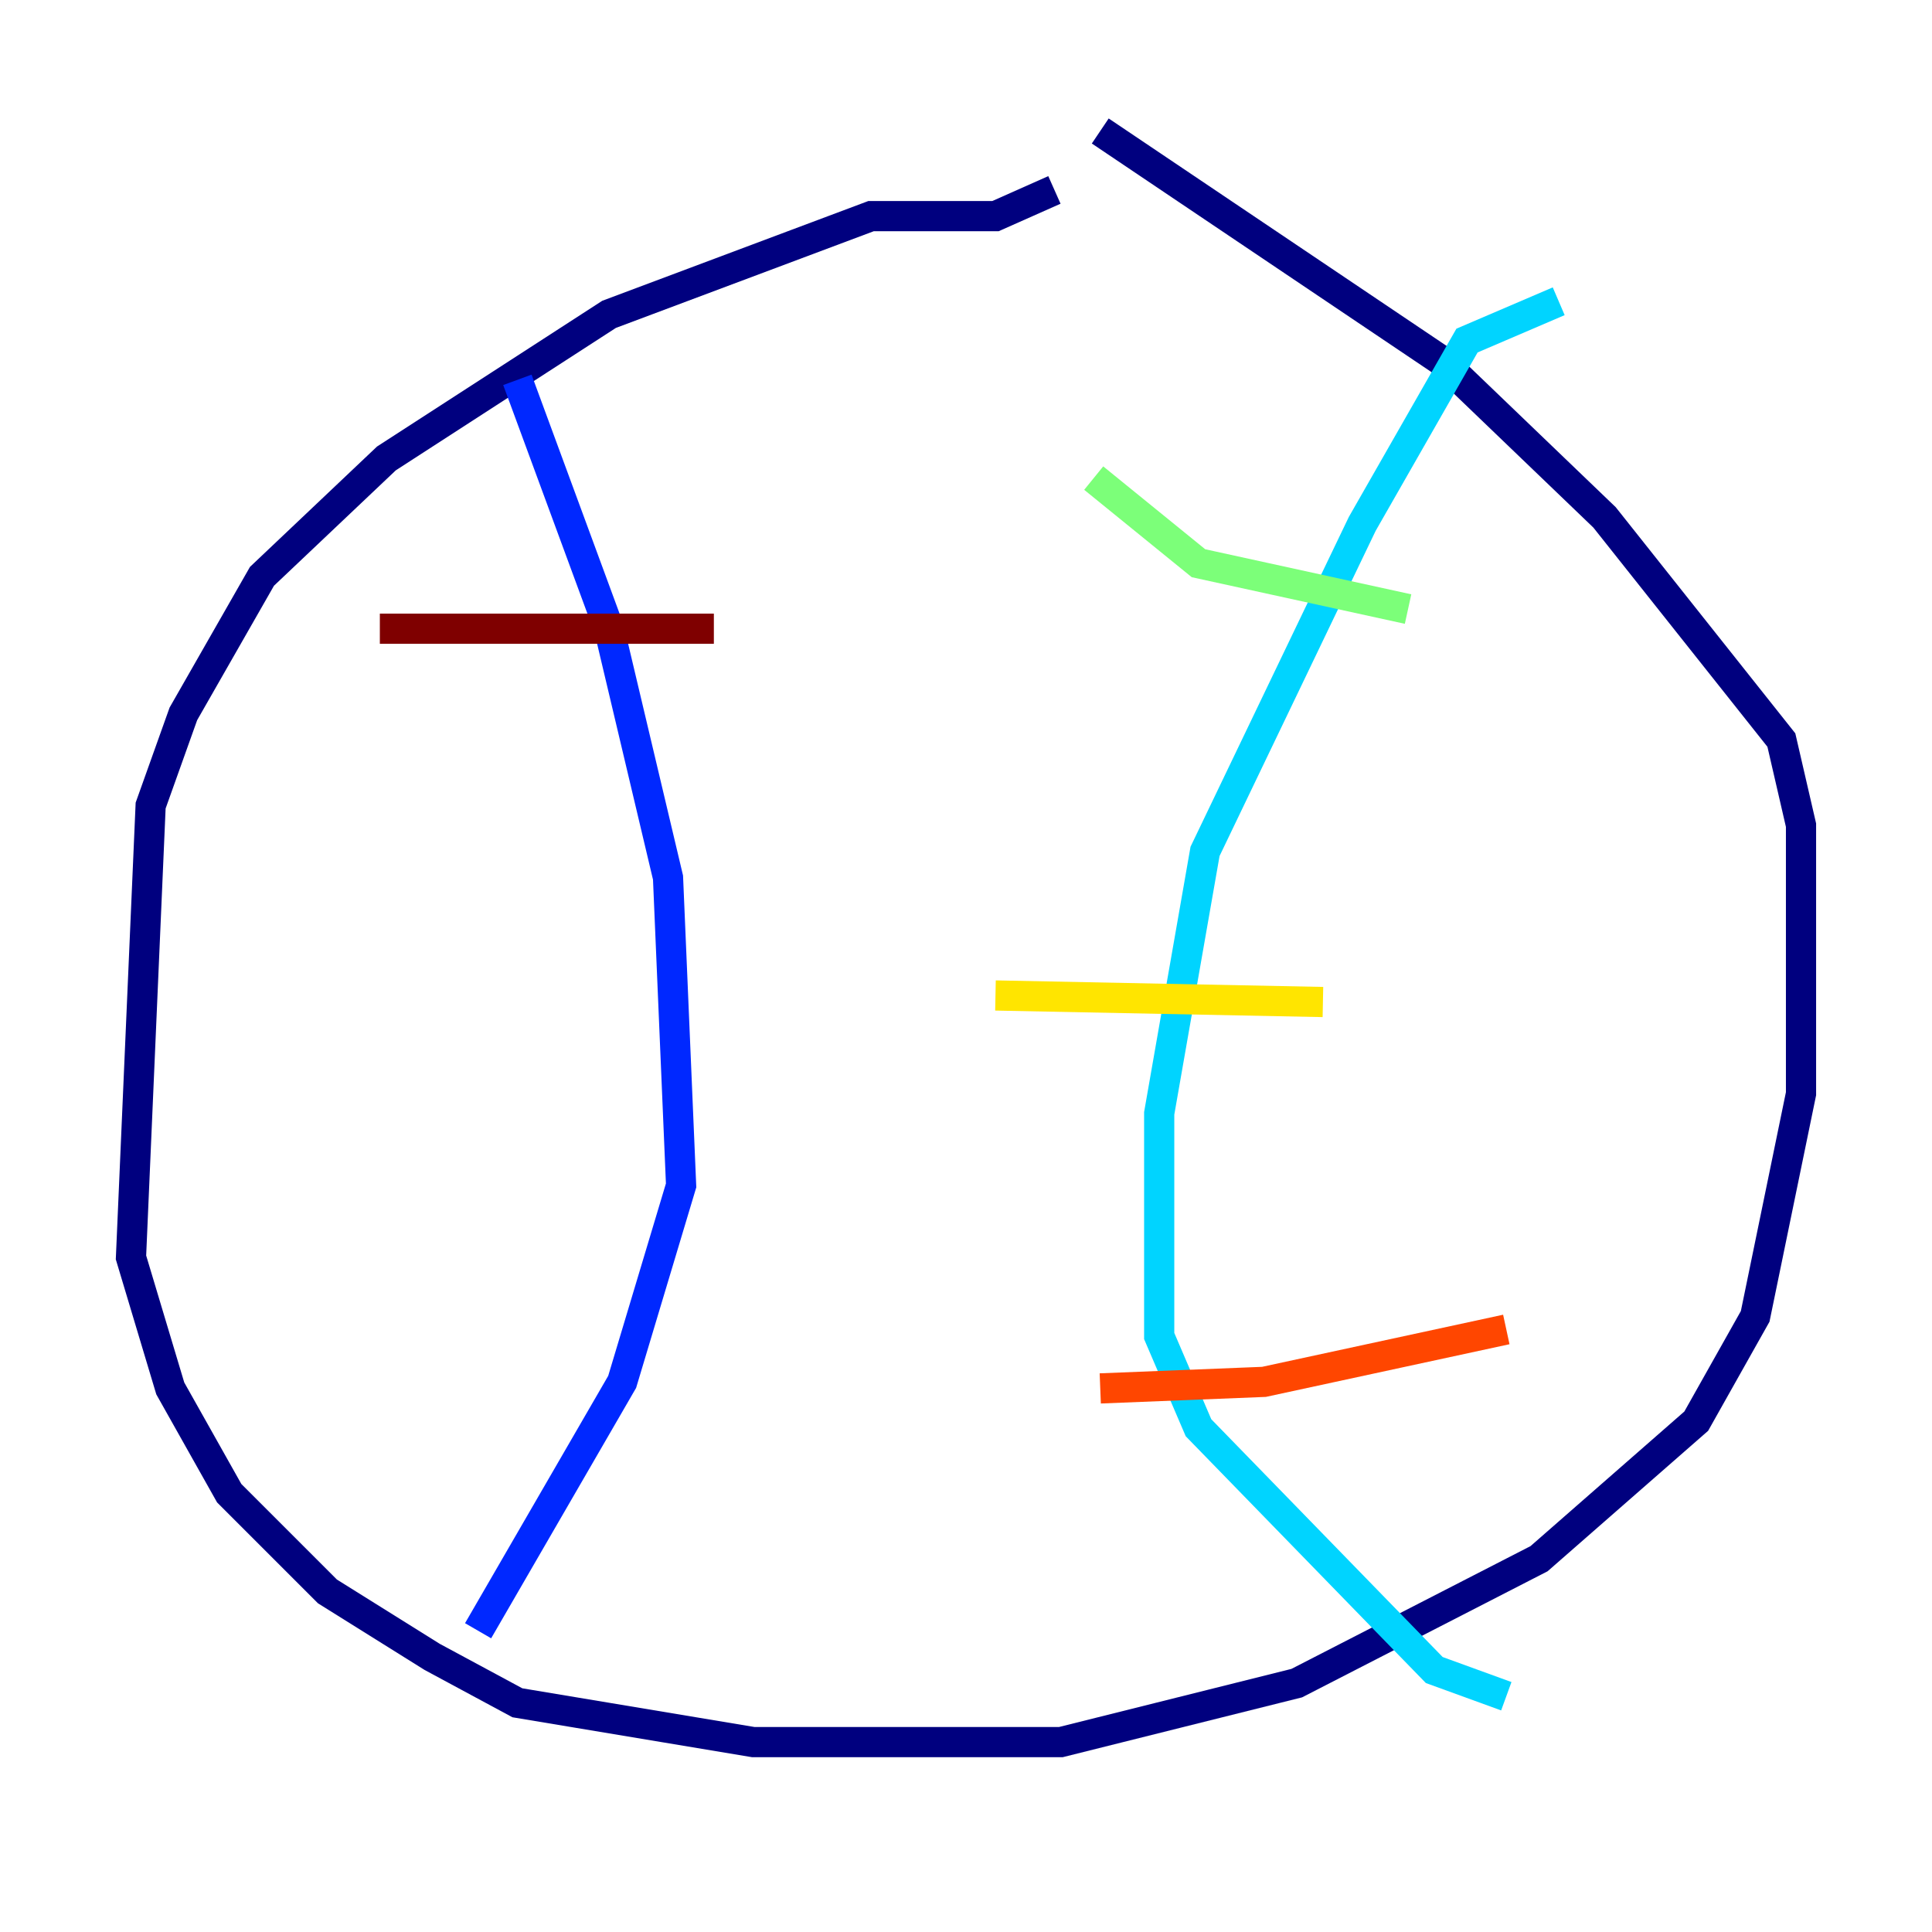 <?xml version="1.0" encoding="utf-8" ?>
<svg baseProfile="tiny" height="128" version="1.2" viewBox="0,0,128,128" width="128" xmlns="http://www.w3.org/2000/svg" xmlns:ev="http://www.w3.org/2001/xml-events" xmlns:xlink="http://www.w3.org/1999/xlink"><defs /><polyline fill="none" points="69.858,12.583 65.953,14.319 57.709,14.319 40.352,20.827 25.6,30.373 17.356,38.183 12.149,47.295 9.98,53.37 8.678,83.308 11.281,91.986 15.186,98.929 21.695,105.437 28.637,109.776 34.278,112.814 49.898,115.417 70.291,115.417 85.912,111.512 101.966,103.268 112.38,94.156 116.285,87.214 119.322,72.461 119.322,54.671 118.02,49.031 106.305,34.278 95.458,23.864 72.895,8.678" stroke="#00007f" stroke-width="2" /><polyline fill="none" points="34.278,25.166 40.352,41.654 44.258,58.142 45.125,78.536 41.22,91.552 31.675,108.041" stroke="#0028ff" stroke-width="2" /><polyline fill="none" points="103.268,19.959 97.193,22.563 90.251,34.712 79.837,56.407 76.8,73.763 76.8,88.515 79.403,94.59 95.024,110.644 99.797,112.38" stroke="#00d4ff" stroke-width="2" /><polyline fill="none" points="72.461,31.675 79.403,37.315 93.288,40.352" stroke="#7cff79" stroke-width="2" /><polyline fill="none" points="65.953,65.953 87.647,66.386" stroke="#ffe500" stroke-width="2" /><polyline fill="none" points="72.895,91.986 83.742,91.552 99.797,88.081" stroke="#ff4600" stroke-width="2" /><polyline fill="none" points="25.166,41.654 47.295,41.654" stroke="#7f0000" stroke-width="2" /></svg>